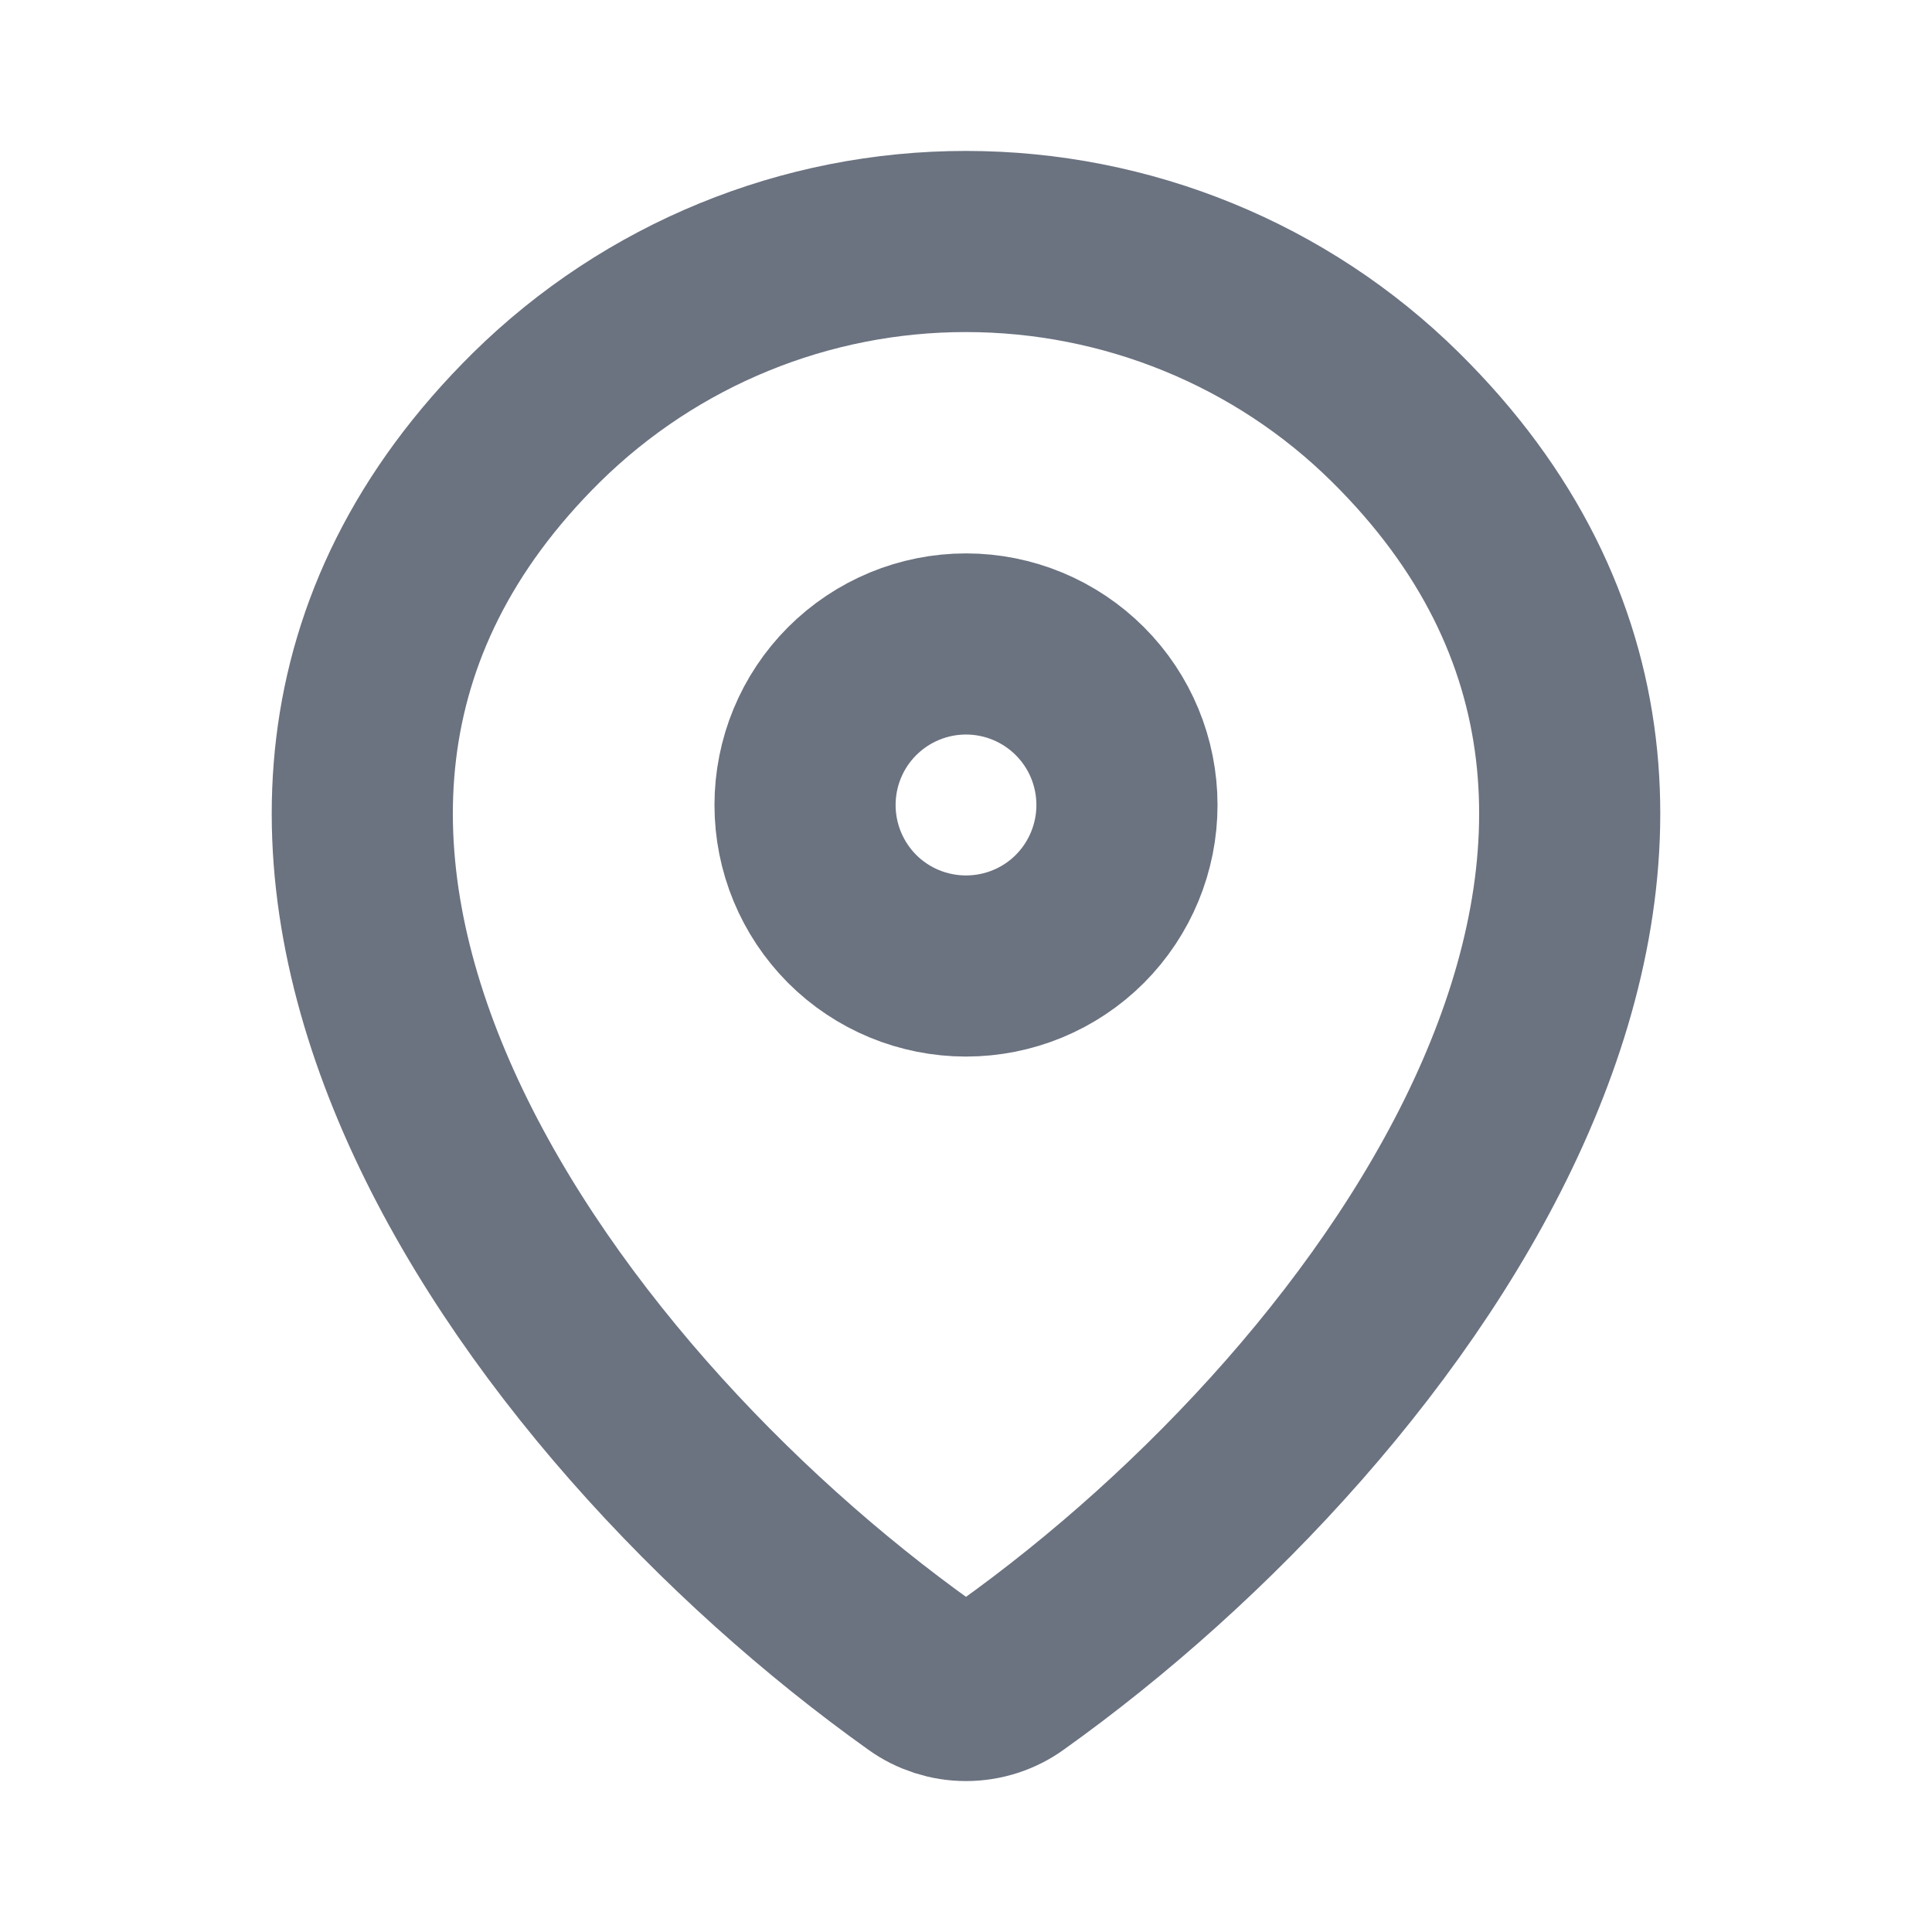 <svg width="16" height="16" viewBox="0 0 16 16" fill="none" xmlns="http://www.w3.org/2000/svg">
<path d="M8.373 13.88C8.265 13.958 8.134 14 8 14C7.866 14 7.735 13.958 7.627 13.88C4.407 11.585 0.991 6.865 4.445 3.455C5.393 2.522 6.67 1.999 8 2C9.333 2 10.613 2.523 11.555 3.454C15.009 6.865 11.593 11.584 8.373 13.88Z" stroke="#6B7280" stroke-width="1.5" stroke-linecap="round" stroke-linejoin="round"/>
<path d="M8 8C8.354 8 8.693 7.86 8.943 7.61C9.193 7.359 9.333 7.02 9.333 6.667C9.333 6.313 9.193 5.974 8.943 5.724C8.693 5.474 8.354 5.333 8 5.333C7.646 5.333 7.307 5.474 7.057 5.724C6.807 5.974 6.667 6.313 6.667 6.667C6.667 7.02 6.807 7.359 7.057 7.61C7.307 7.86 7.646 8 8 8Z" stroke="#6B7280" stroke-width="1.5" stroke-linecap="round" stroke-linejoin="round"/>
</svg>

